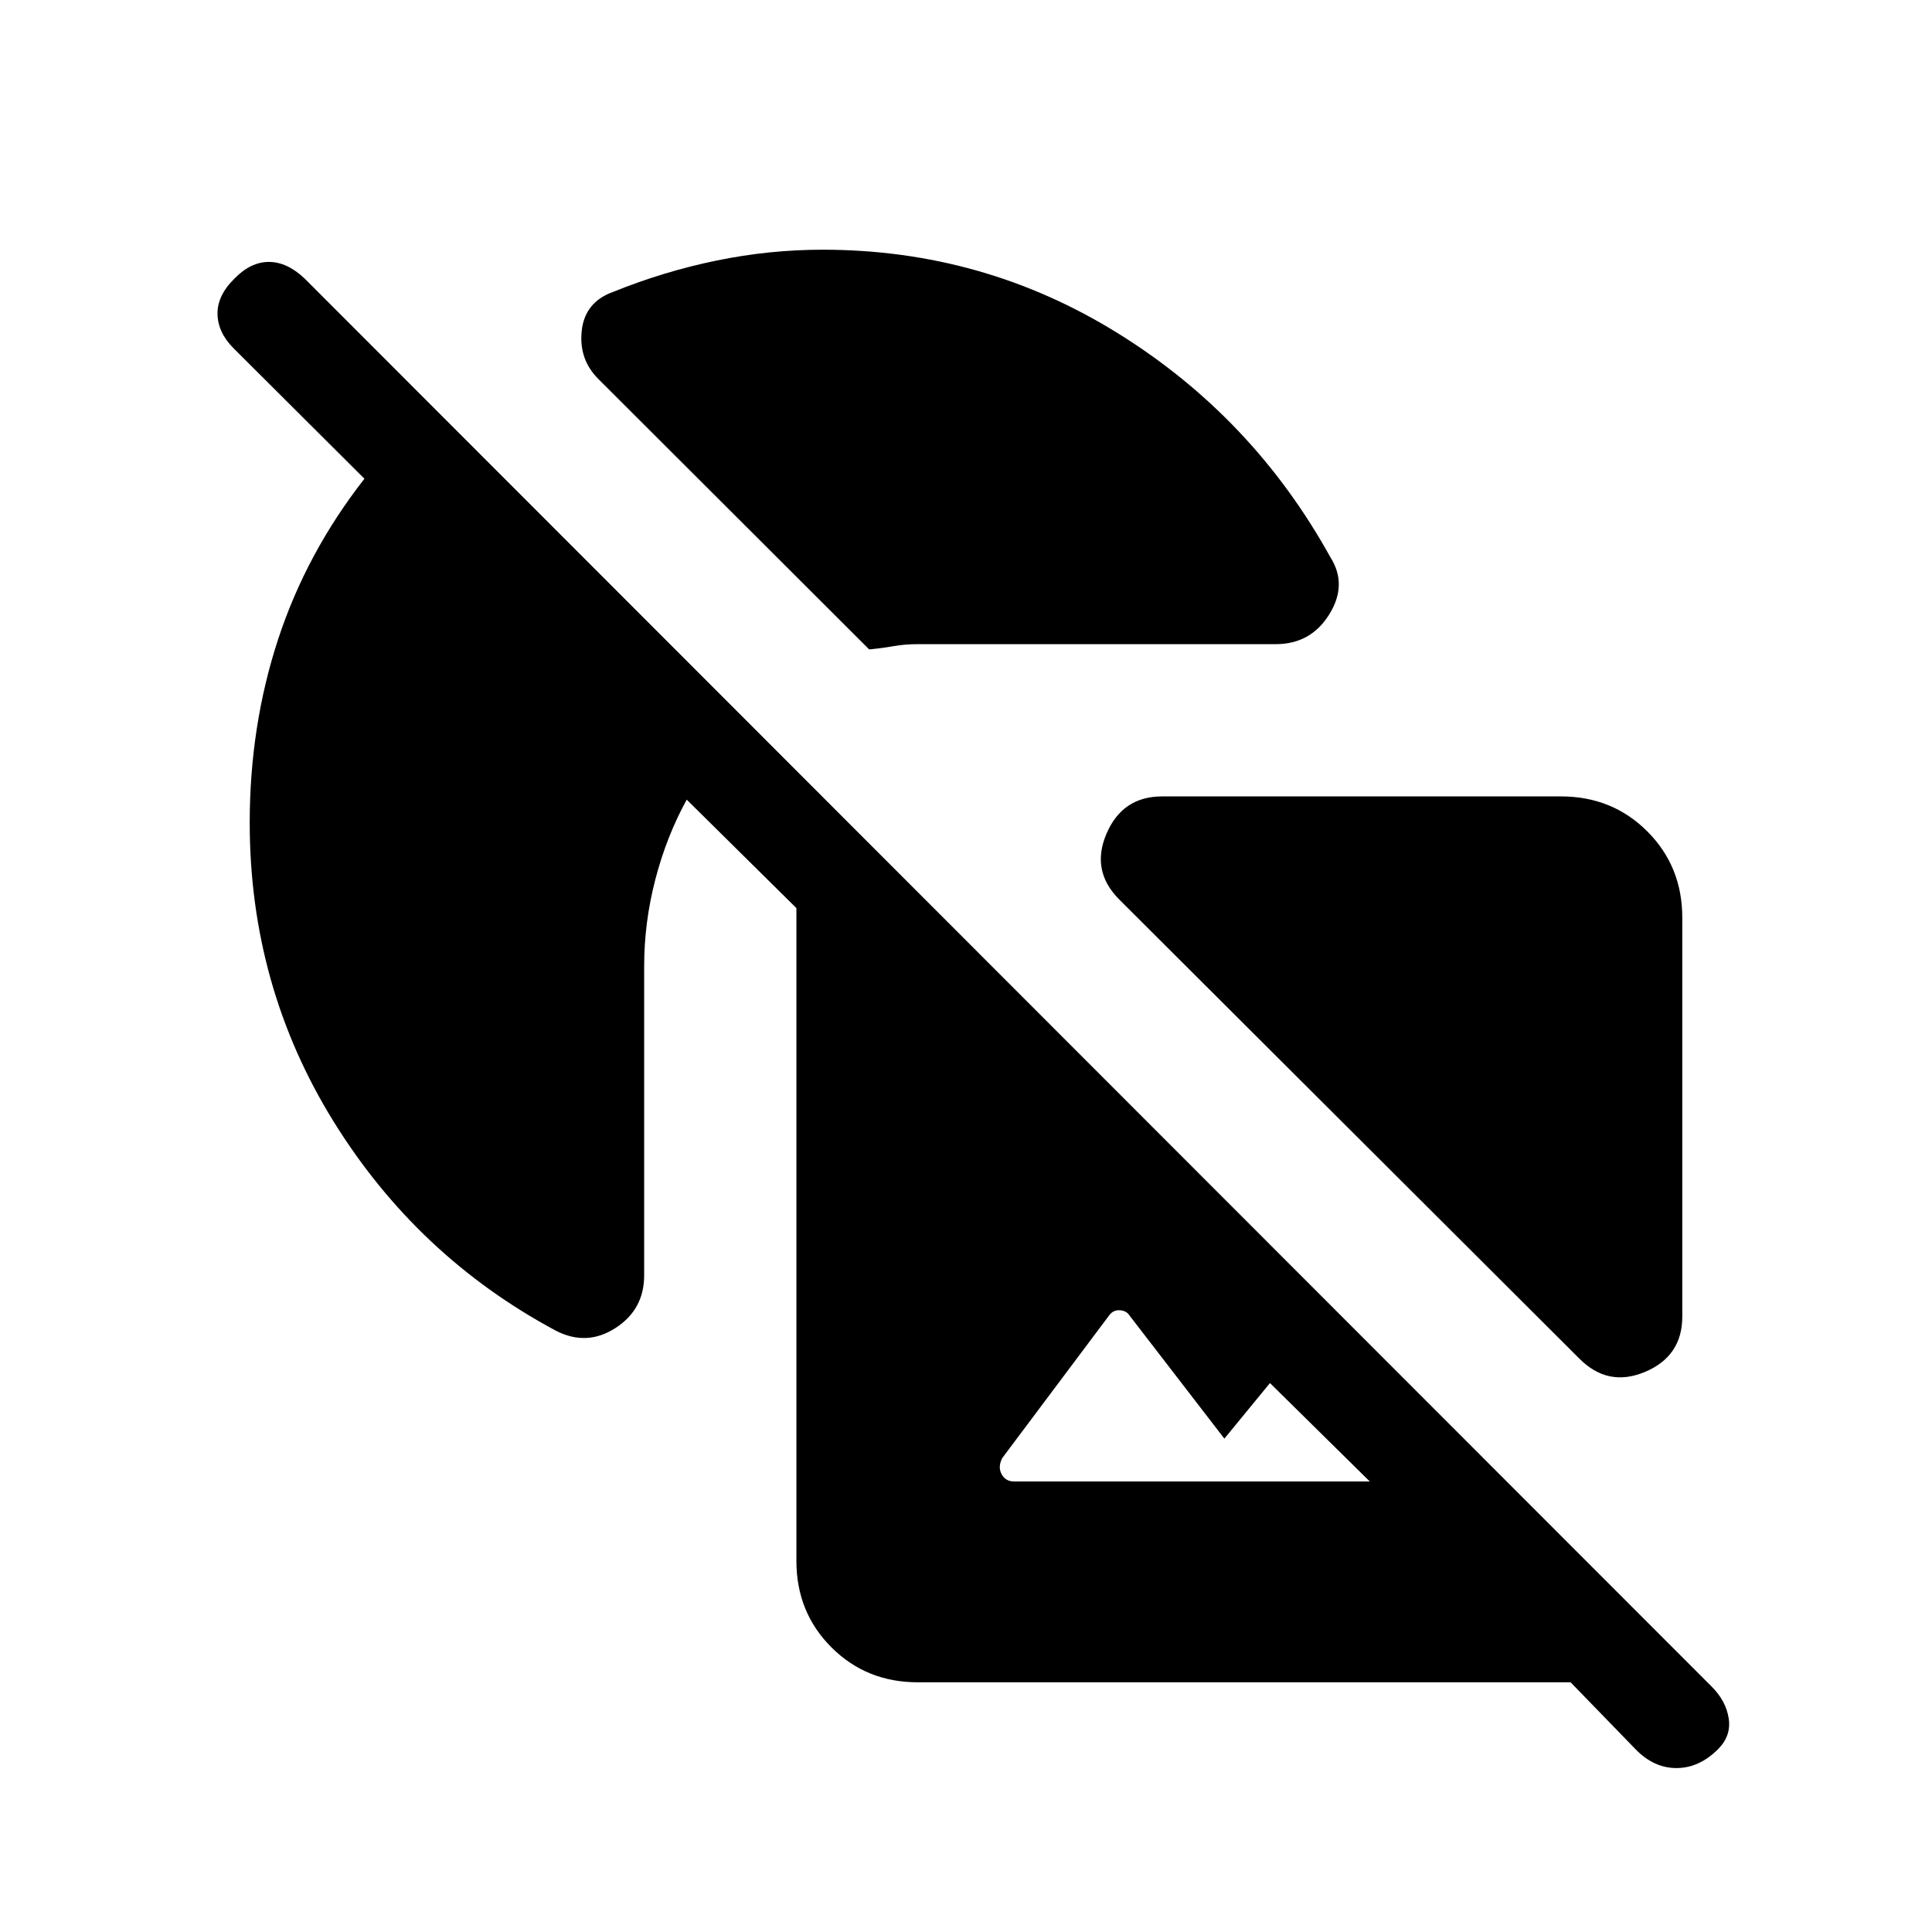 <svg xmlns="http://www.w3.org/2000/svg" height="20" viewBox="0 -960 960 960" width="20"><path d="m181.08-722.12-65-64.8q-7.81-7.81-8-17.02-.19-9.21 8.5-17.71 8-8.2 17.02-8.2t17.71 8.2l699.23 699.73q7.11 7.11 8.44 15.79 1.33 8.67-5.29 15.28-9.38 9.39-20.67 9.39-11.29 0-20.36-9.39l-32.24-33.23H456q-25.5 0-42.88-17.38-17.39-17.39-17.39-42.89v-324.42l-54.5-53.89q-10 18.16-15.58 39.58-5.57 21.43-5.57 43.08v153.73q0 16.96-14.25 26.15-14.25 9.2-29.52 1.39-69.08-36.96-110.66-104.17-41.57-67.22-41.57-148.29 0-48.04 14.08-91.04 14.07-43 42.92-79.89Zm452.84 82.2H456q-6.42 0-12.06 1-5.63 1-12.06 1.61L297.54-771.46q-10.04-9.85-8.48-24.21 1.56-14.37 15.9-19.41 24.93-10.07 51.12-15.46 26.19-5.38 52.73-5.38 79.88 0 146.84 41.63 66.96 41.64 105.43 111.21 8.61 13.58-.58 28.37-9.19 14.79-26.58 14.79Zm202 135.92v198.19q0 19.69-18.48 27.48-18.48 7.79-32.75-6.67L556.15-513.04q-14.26-14.27-6.32-32.75 7.94-18.48 27.63-18.48h198.19q25.5 0 42.89 17.39 17.38 17.38 17.38 42.88ZM503.77-223.88h176.85l-49.58-48.89-22.66 27.62-46.96-60.96q-1.57-2.58-4.88-2.83-3.31-.25-5.39 2.52l-53.11 70.88q-2.31 4.42-.35 8.04 1.96 3.62 6.08 3.62Z"/></svg>